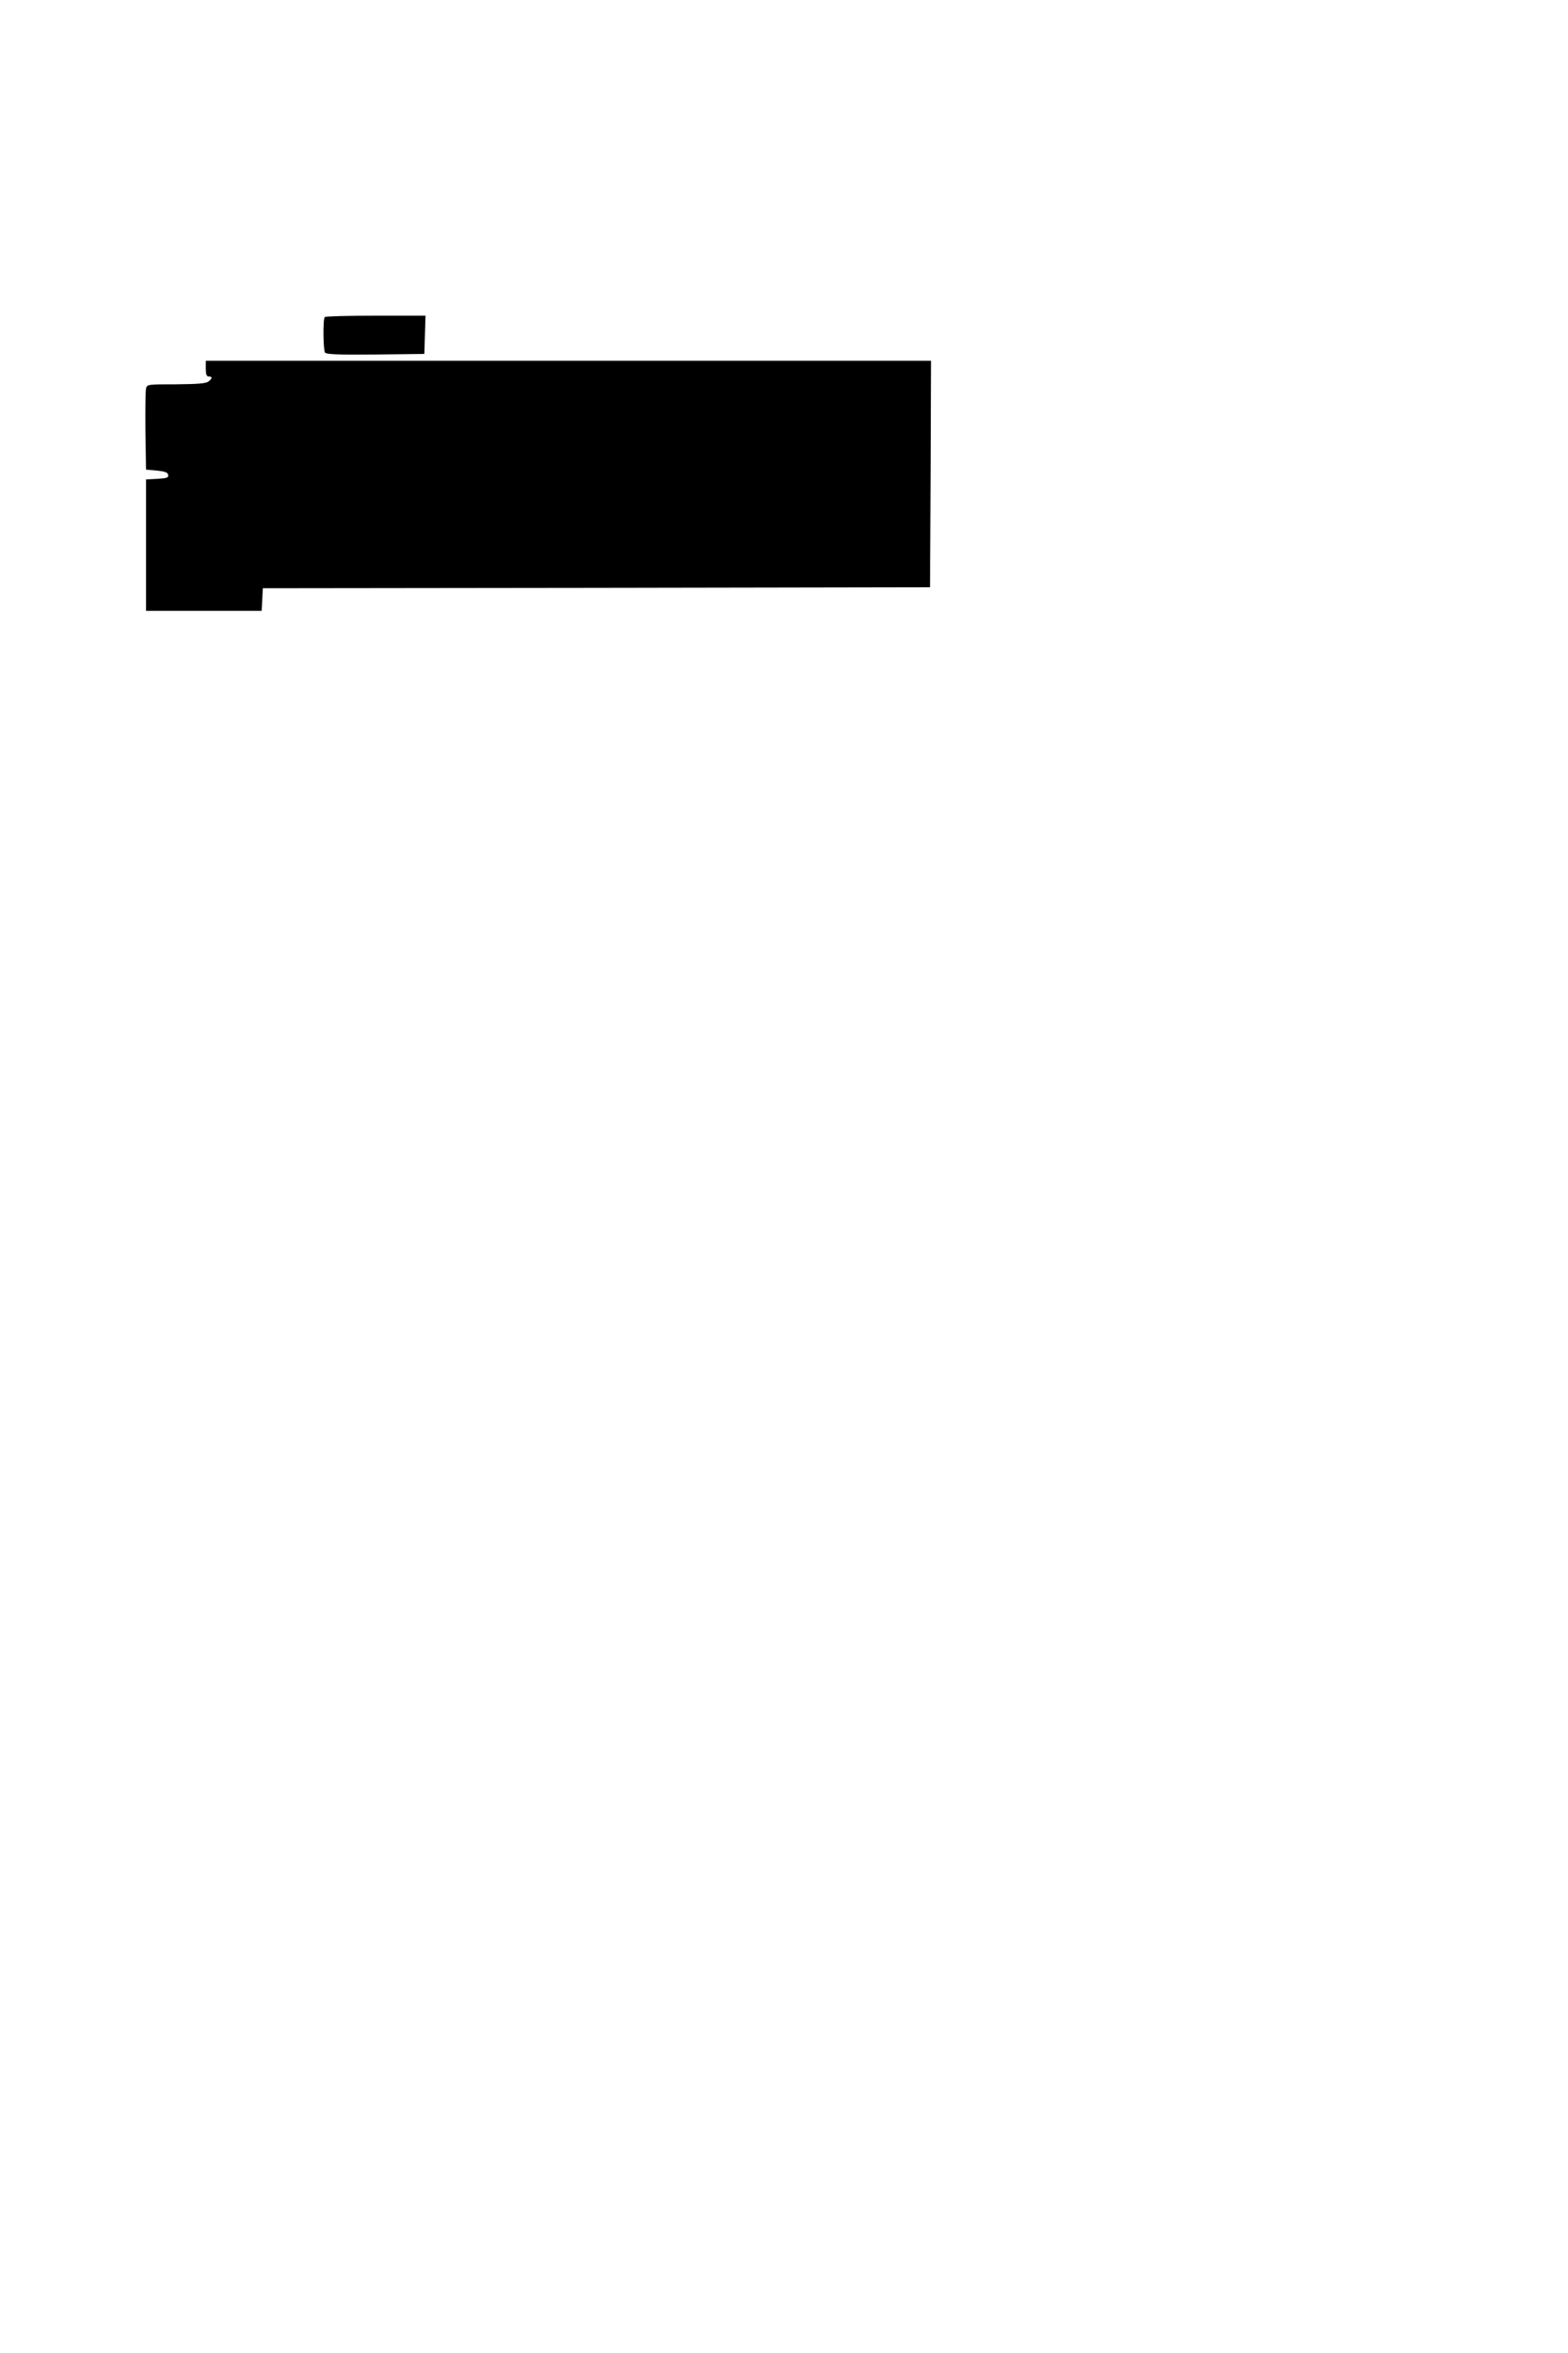 <?xml version="1.0" standalone="no"?>
<!DOCTYPE svg PUBLIC "-//W3C//DTD SVG 20010904//EN"
 "http://www.w3.org/TR/2001/REC-SVG-20010904/DTD/svg10.dtd">
<svg version="1.0" xmlns="http://www.w3.org/2000/svg"
 width="800pt" height="1200pt" viewBox="0 0 800 1200"
 preserveAspectRatio="xMidYMid meet">
<g transform="translate(0,1200) scale(0.1,-0.1)"
fill="#000000" stroke="none">
<path d="M1657 10383 c-10 -9 -8 -165 1 -181 7 -9 65 -12 258 -10 l249 3 3 98
3 97 -254 0 c-140 0 -257 -3 -260 -7z"/>
<path d="M1050 10120 c0 -29 4 -40 15 -40 20 0 19 -10 -2 -26 -13 -10 -59 -13
-165 -14 -145 0 -148 0 -153 -22 -3 -13 -4 -111 -3 -218 l3 -195 55 -5 c41 -4
56 -9 58 -22 3 -14 -6 -17 -55 -20 l-58 -3 0 -335 0 -335 295 0 295 0 3 57 3
58 1702 2 1702 3 3 578 2 577 -1850 0 -1850 0 0 -40z"/>
</g>
</svg>
